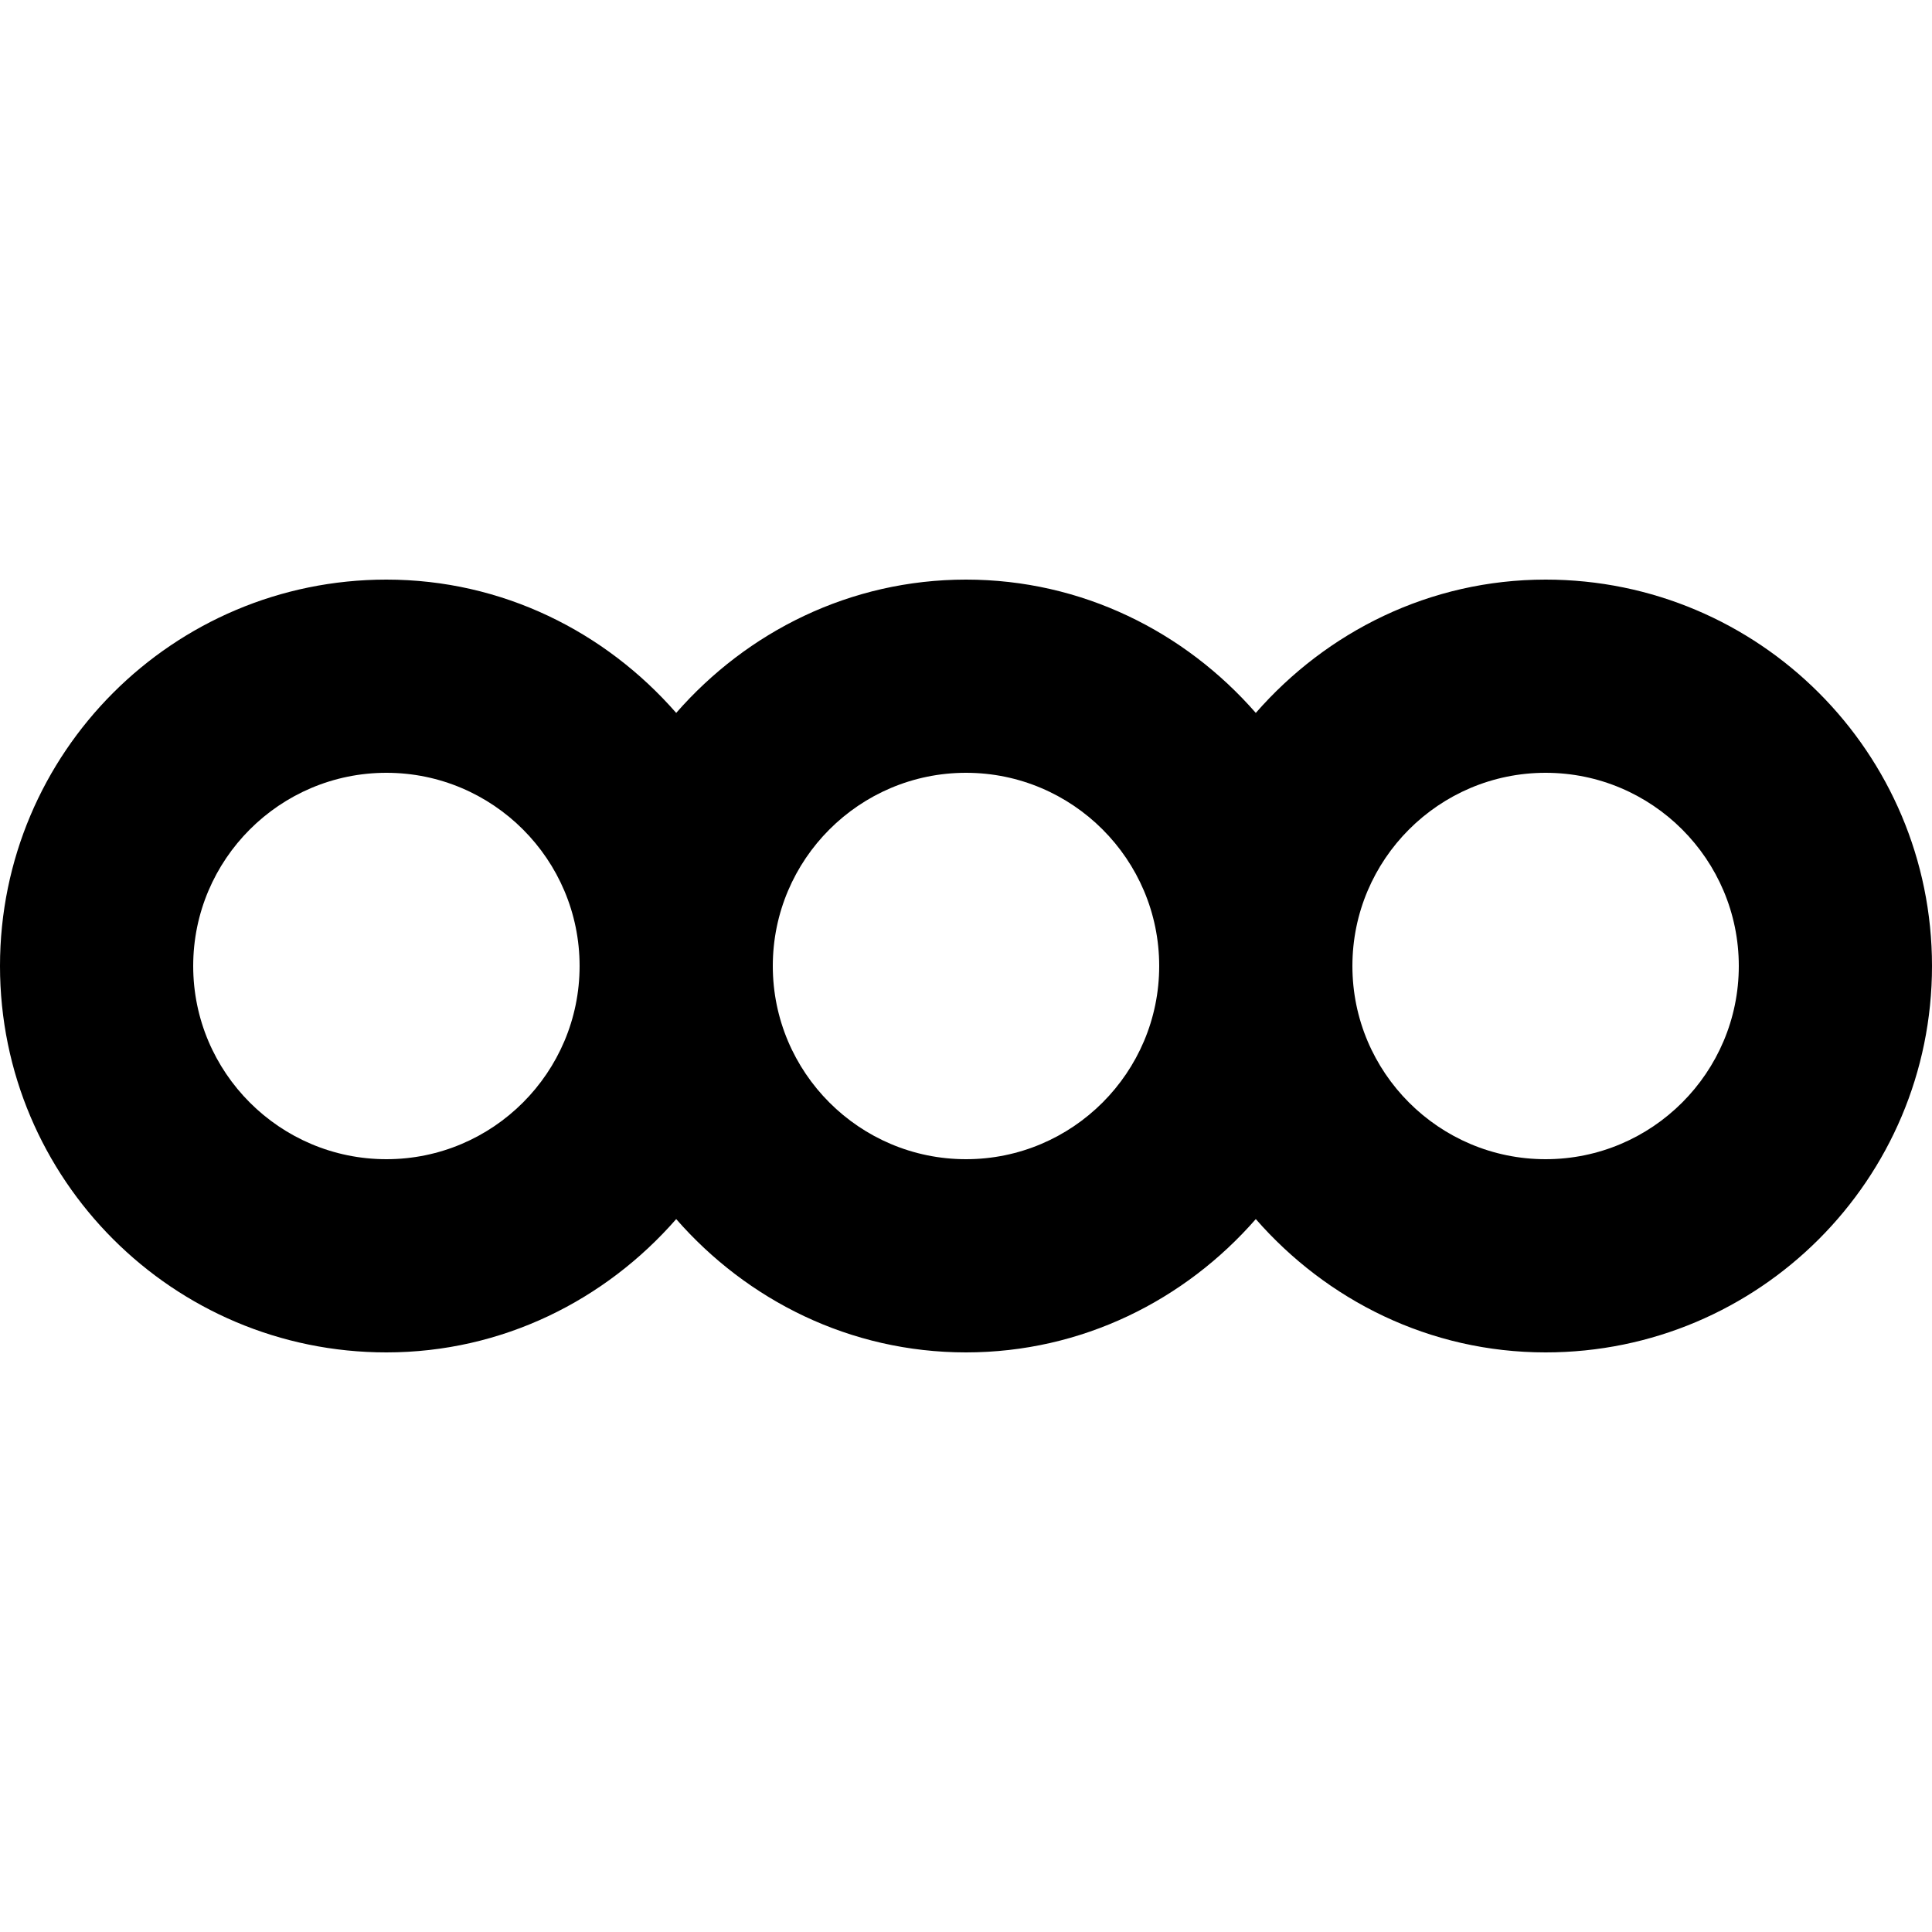 <!-- Generated by IcoMoon.io -->
<svg version="1.1" xmlns="http://www.w3.org/2000/svg" width="32" height="32" viewBox="0 0 32 32">
<title>as-connection-</title>
<path d="M25.6 19.2c-1.765 0-3.2-1.435-3.2-3.2s1.435-3.2 3.2-3.2c1.765 0 3.2 1.435 3.2 3.2s-1.435 3.2-3.2 3.2zM16 19.2c-1.765 0-3.2-1.435-3.2-3.2s1.435-3.2 3.2-3.2c1.765 0 3.2 1.435 3.2 3.2s-1.435 3.2-3.2 3.2zM6.4 19.2c-1.765 0-3.2-1.435-3.2-3.2s1.435-3.2 3.2-3.2c1.765 0 3.2 1.435 3.2 3.2s-1.435 3.2-3.2 3.2zM25.6 9.6c-1.923 0-3.627 0.866-4.8 2.208-1.173-1.342-2.877-2.208-4.8-2.208s-3.627 0.866-4.8 2.208c-1.173-1.342-2.877-2.208-4.8-2.208-3.534 0-6.4 2.866-6.4 6.4s2.866 6.4 6.4 6.4c1.923 0 3.627-0.866 4.8-2.208 1.173 1.342 2.877 2.208 4.8 2.208s3.627-0.866 4.8-2.208c1.173 1.342 2.877 2.208 4.8 2.208 3.534 0 6.4-2.866 6.4-6.4s-2.866-6.4-6.4-6.4z"></path>
</svg>
